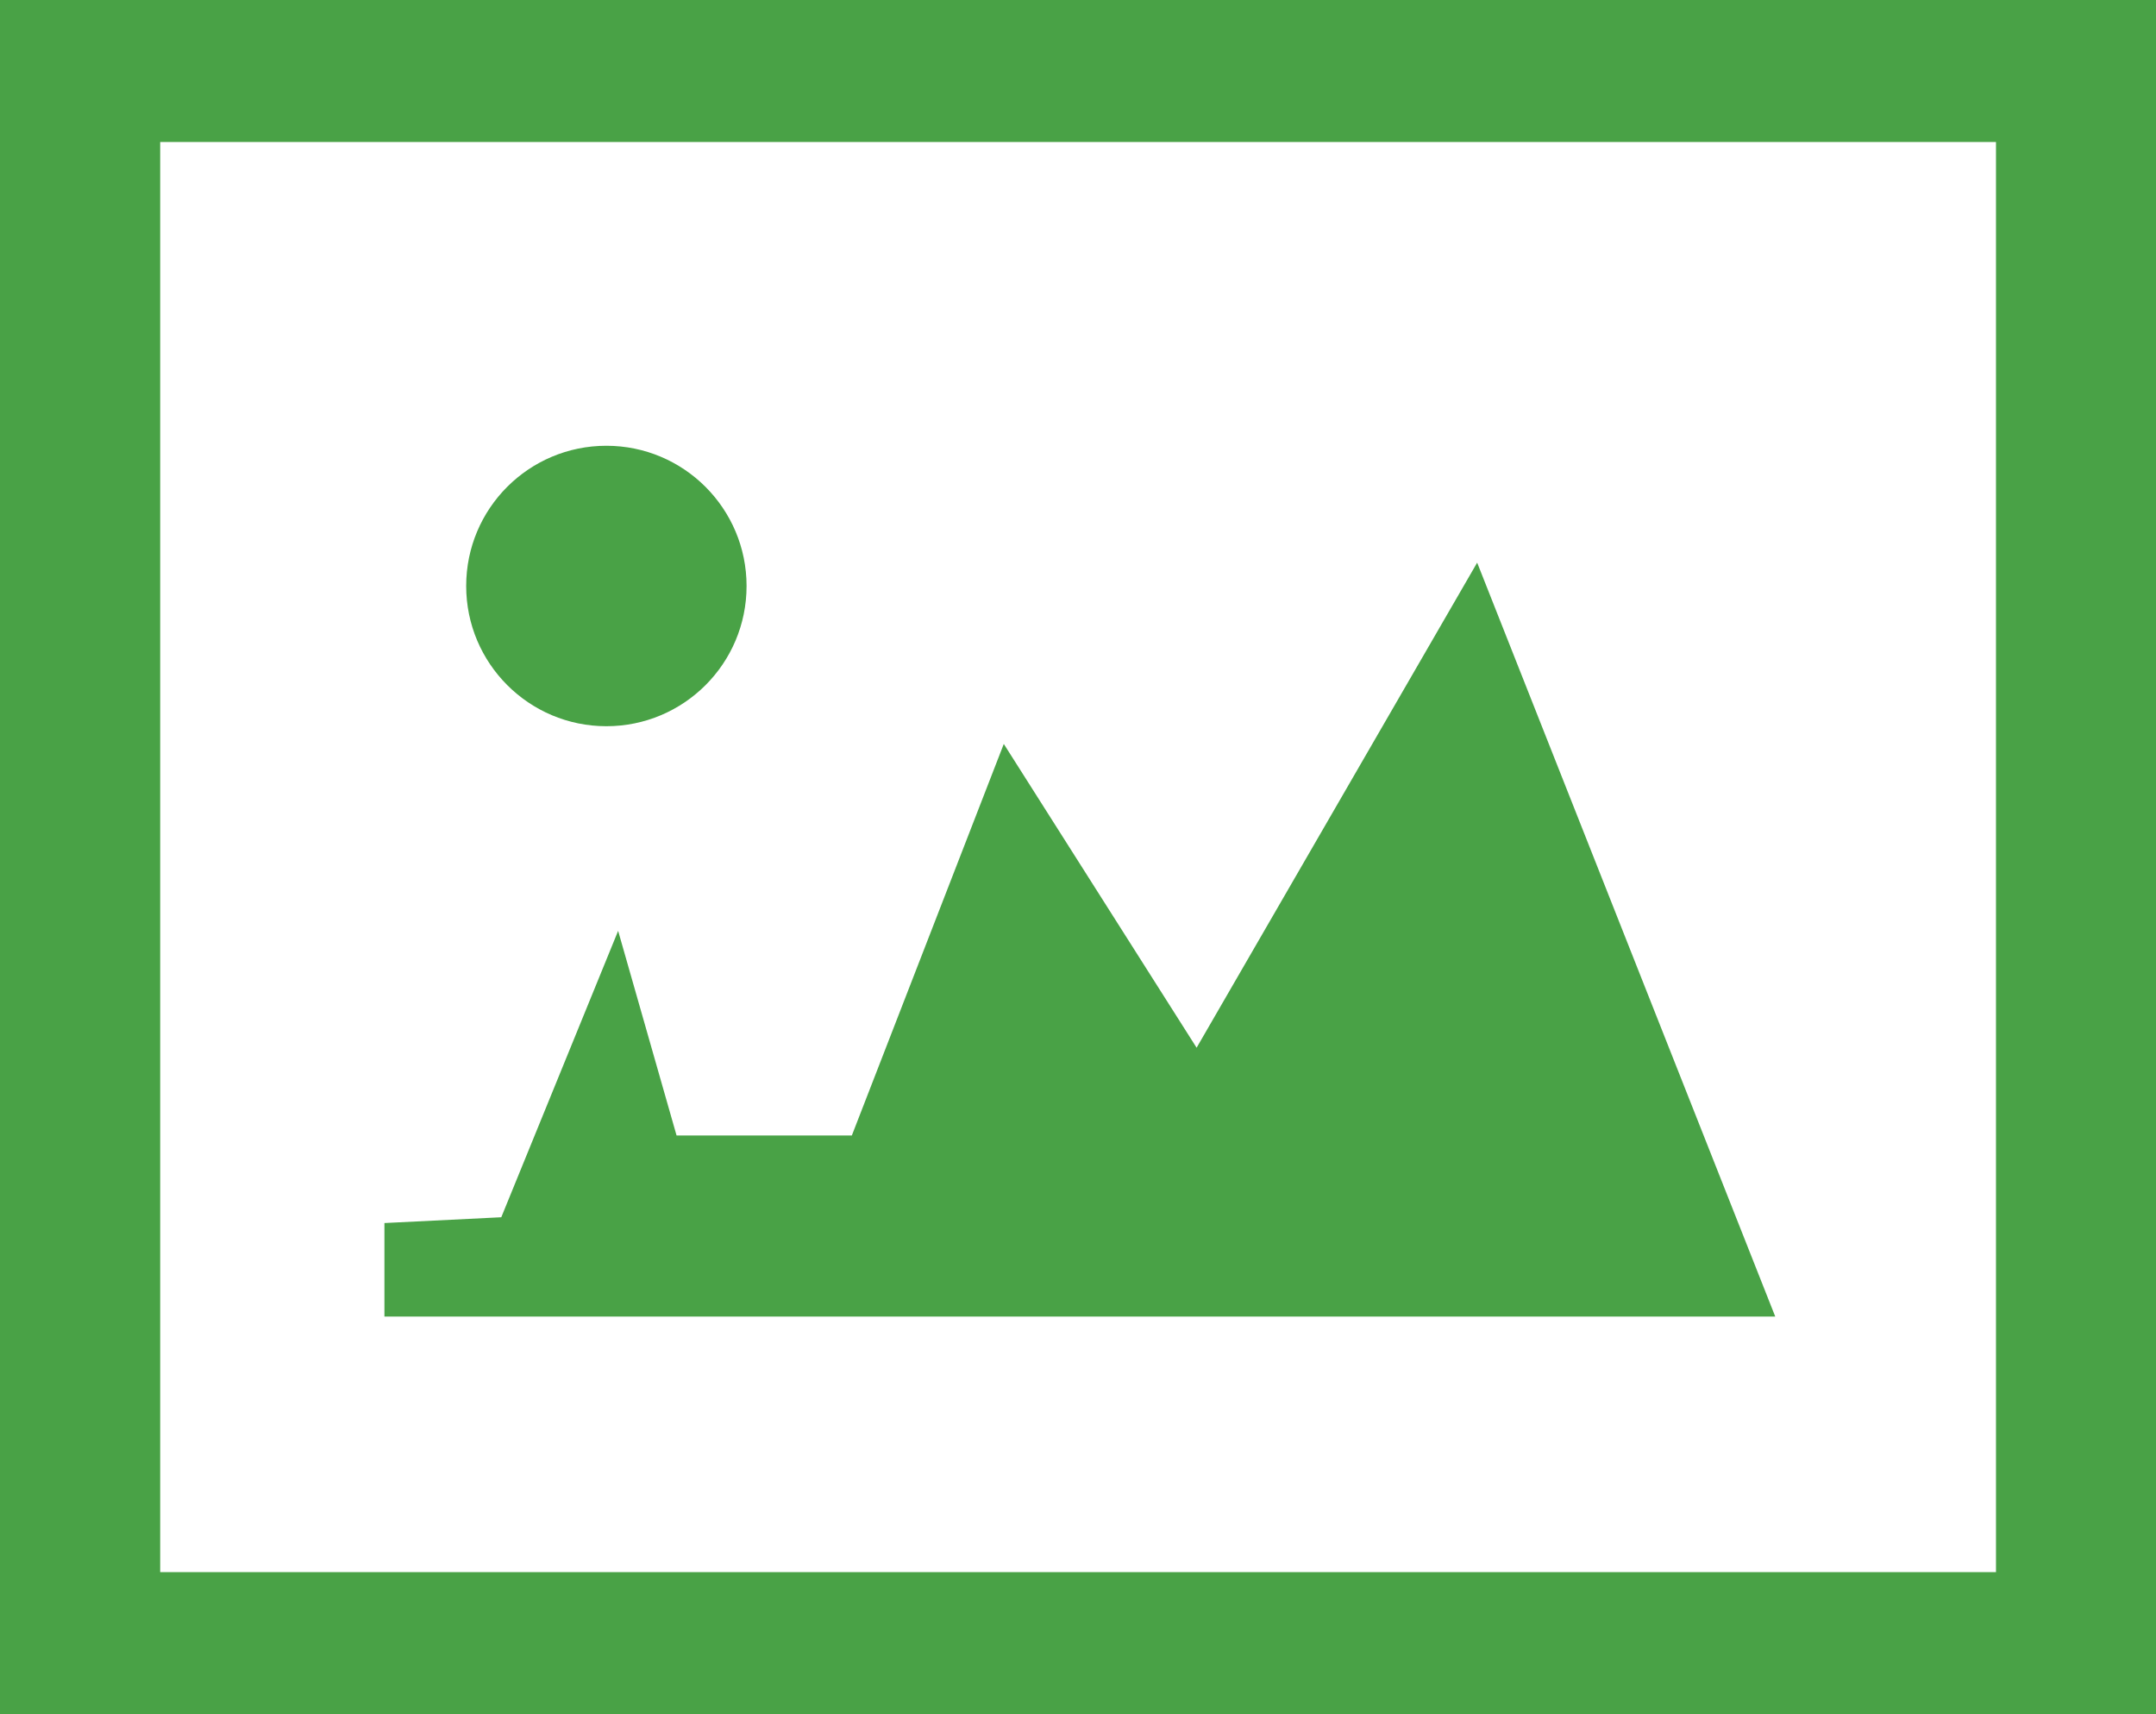 <svg xmlns="http://www.w3.org/2000/svg" viewBox="0 0 122.88 97.68" style="enable-background:new 0 0 122.88 97.68" xmlSpace="preserve"><path fill="#49A246" d="M0 0h122.88v97.68H0V0zm34.56 25.4c4.41 0 7.99 3.58 7.99 7.99 0 4.42-3.58 7.99-7.99 7.99s-7.99-3.58-7.99-7.99c0-4.42 3.58-7.99 7.99-7.99zM68.2 59.7l15.99-27.64 16.99 42.96H21.91v-5.33l6.66-.33 6.66-16.32 3.33 11.66h9.99l8.66-22.31L68.2 59.7zM9.13 8.09h104.63v81.49H9.13V8.09z" style="fill-rule:evenodd;clip-rule:evenodd"/></svg>